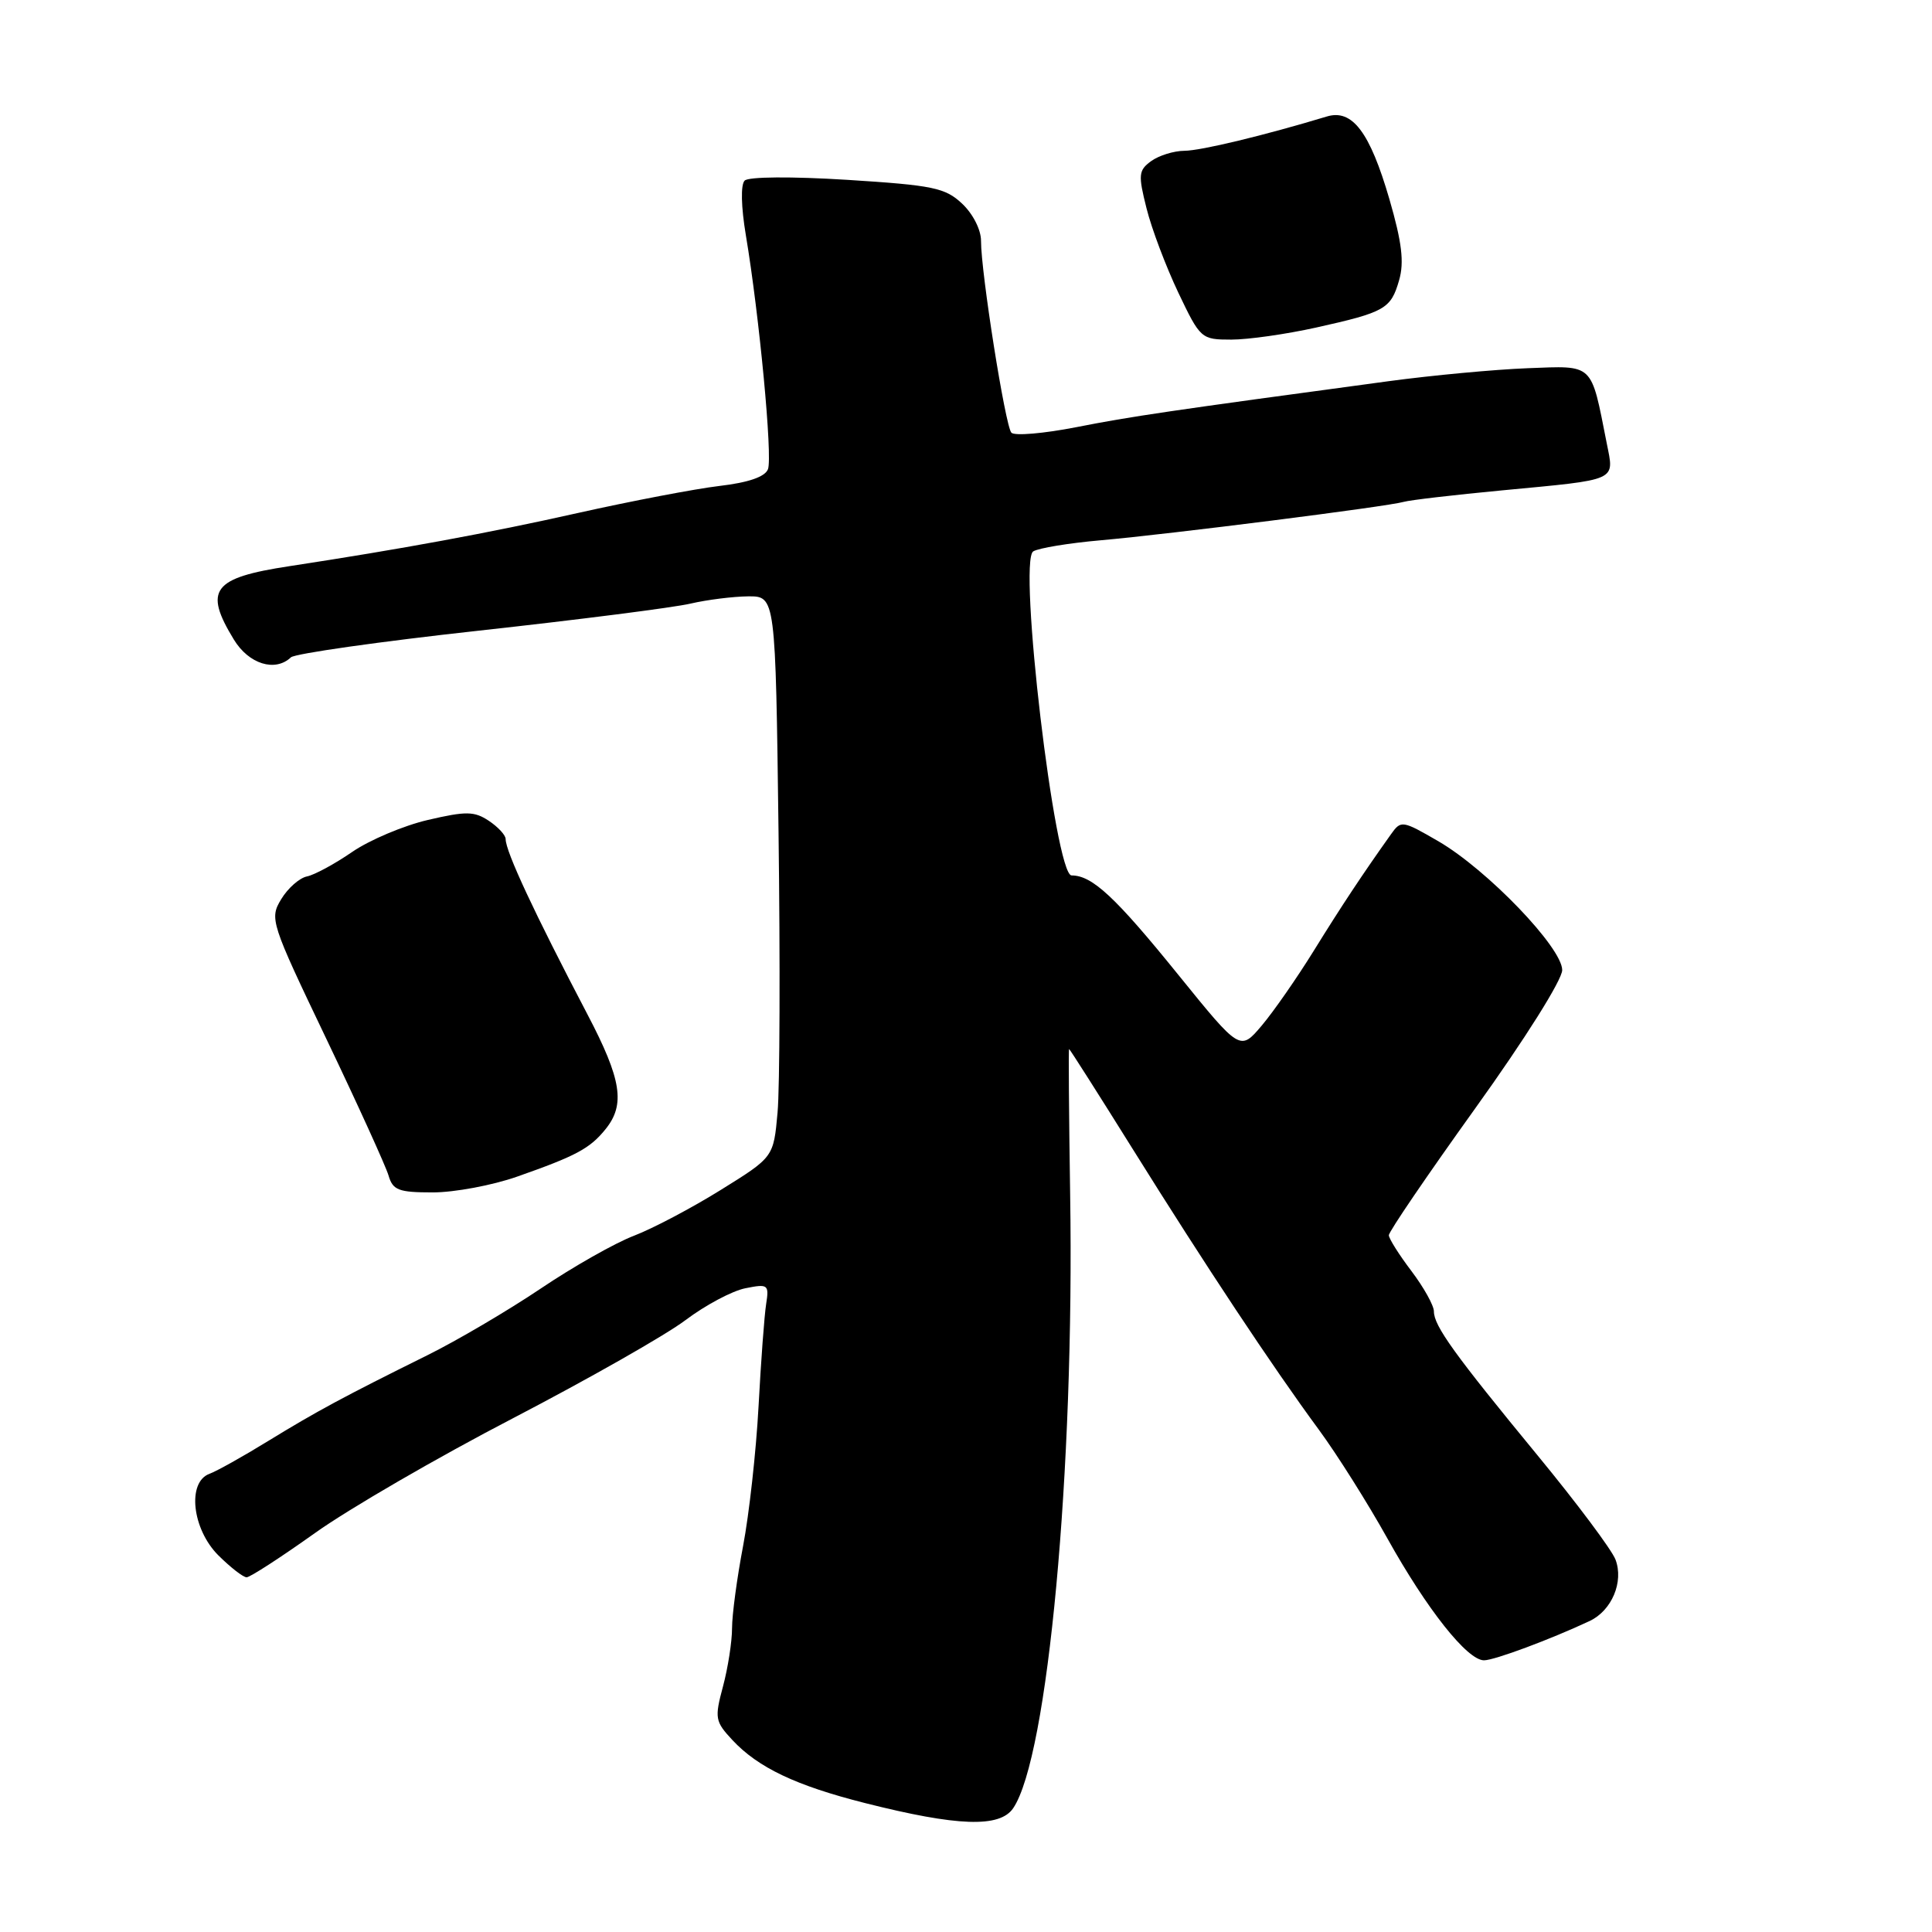 <?xml version="1.0" encoding="UTF-8" standalone="no"?>
<!DOCTYPE svg PUBLIC "-//W3C//DTD SVG 1.1//EN" "http://www.w3.org/Graphics/SVG/1.1/DTD/svg11.dtd" >
<svg xmlns="http://www.w3.org/2000/svg" xmlns:xlink="http://www.w3.org/1999/xlink" version="1.1" viewBox="0 0 256 256">
 <g >
 <path fill="currentColor"
d=" M 134.25 239.60 C 138.85 232.83 142.38 194.83 141.80 158.25 C 141.64 147.66 141.57 139.00 141.66 139.00 C 141.75 139.00 145.54 144.96 150.09 152.25 C 159.73 167.70 168.59 181.07 174.76 189.45 C 177.17 192.73 181.24 199.19 183.82 203.82 C 189.08 213.26 194.42 220.00 196.64 220.00 C 198.01 220.00 205.46 217.22 210.64 214.79 C 213.57 213.41 215.18 209.60 214.06 206.65 C 213.57 205.36 208.94 199.17 203.78 192.90 C 192.72 179.46 190.00 175.69 190.00 173.77 C 190.00 172.99 188.66 170.59 187.03 168.43 C 185.39 166.27 184.04 164.13 184.03 163.68 C 184.01 163.22 189.18 155.64 195.50 146.83 C 202.08 137.66 207.00 129.83 207.00 128.54 C 207.00 125.57 197.06 115.23 190.59 111.47 C 185.79 108.69 185.64 108.67 184.30 110.56 C 180.56 115.81 177.74 120.07 174.07 126.00 C 171.86 129.57 168.76 134.03 167.19 135.89 C 164.32 139.28 164.32 139.28 156.15 129.19 C 147.77 118.83 144.72 116.00 141.99 116.00 C 139.79 116.00 134.87 74.32 136.91 73.06 C 137.62 72.62 141.64 71.96 145.85 71.59 C 154.84 70.80 183.83 67.13 186.00 66.50 C 186.82 66.26 192.68 65.58 199.00 64.98 C 214.59 63.50 213.90 63.81 212.90 58.73 C 210.77 47.98 211.28 48.46 202.41 48.79 C 198.06 48.96 189.78 49.73 184.00 50.51 C 154.67 54.47 149.91 55.17 142.63 56.60 C 138.29 57.45 134.42 57.78 134.01 57.33 C 133.20 56.42 129.98 36.08 129.99 31.92 C 130.00 30.46 128.92 28.33 127.49 26.99 C 125.25 24.88 123.65 24.55 112.27 23.83 C 104.88 23.37 99.19 23.41 98.67 23.93 C 98.13 24.47 98.20 27.41 98.83 31.17 C 100.61 41.78 102.39 60.55 101.76 62.17 C 101.38 63.18 99.18 63.94 95.34 64.39 C 92.13 64.77 83.65 66.39 76.50 67.99 C 64.79 70.62 53.10 72.77 38.35 75.02 C 28.16 76.57 26.96 78.15 30.99 84.75 C 32.97 88.00 36.46 89.08 38.55 87.10 C 39.07 86.61 50.30 85.01 63.50 83.56 C 76.70 82.11 89.30 80.50 91.50 79.98 C 93.70 79.47 97.13 79.04 99.13 79.02 C 102.76 79.00 102.76 79.00 103.16 110.25 C 103.38 127.44 103.33 144.16 103.03 147.42 C 102.50 153.33 102.50 153.33 95.51 157.67 C 91.67 160.06 86.49 162.79 84.01 163.74 C 81.53 164.68 75.95 167.84 71.62 170.76 C 67.29 173.67 60.54 177.64 56.62 179.58 C 45.54 185.07 41.96 187.00 35.50 190.96 C 32.20 192.99 28.71 194.94 27.75 195.29 C 24.77 196.39 25.45 202.60 28.92 206.08 C 30.53 207.68 32.22 209.00 32.68 209.00 C 33.13 209.00 37.19 206.37 41.70 203.16 C 46.20 199.94 58.04 193.08 68.00 187.91 C 77.95 182.73 88.24 176.89 90.85 174.91 C 93.47 172.94 97.03 171.04 98.77 170.70 C 101.77 170.10 101.92 170.21 101.52 172.78 C 101.28 174.28 100.83 180.39 100.51 186.37 C 100.19 192.34 99.26 200.67 98.46 204.87 C 97.66 209.06 97.00 213.96 97.00 215.74 C 97.00 217.52 96.46 220.99 95.80 223.46 C 94.67 227.67 94.75 228.10 97.05 230.57 C 100.46 234.22 105.46 236.60 114.64 238.92 C 126.87 242.01 132.47 242.21 134.25 239.60 Z  M 68.52 155.91 C 76.35 153.16 78.16 152.19 80.23 149.63 C 82.88 146.36 82.37 143.05 77.85 134.43 C 70.78 120.93 67.00 112.83 67.00 111.18 C 67.00 110.66 66.00 109.58 64.77 108.76 C 62.84 107.48 61.76 107.47 56.69 108.65 C 53.47 109.40 48.96 111.31 46.66 112.89 C 44.37 114.47 41.67 115.93 40.68 116.13 C 39.68 116.33 38.14 117.69 37.26 119.15 C 35.70 121.73 35.85 122.20 43.24 137.65 C 47.41 146.37 51.11 154.51 51.48 155.75 C 52.05 157.71 52.80 158.00 57.35 158.00 C 60.22 158.00 65.25 157.06 68.52 155.91 Z  M 174.36 43.41 C 183.53 41.37 184.30 40.93 185.39 37.13 C 186.08 34.75 185.76 32.10 184.10 26.38 C 181.51 17.49 179.18 14.41 175.80 15.44 C 167.57 17.93 159.13 19.97 156.94 19.98 C 155.53 19.99 153.55 20.61 152.53 21.35 C 150.86 22.57 150.80 23.16 151.92 27.60 C 152.59 30.30 154.49 35.31 156.12 38.75 C 159.05 44.90 159.17 45.00 163.16 45.00 C 165.39 45.00 170.43 44.28 174.36 43.41 Z "/>
</g>
</svg>